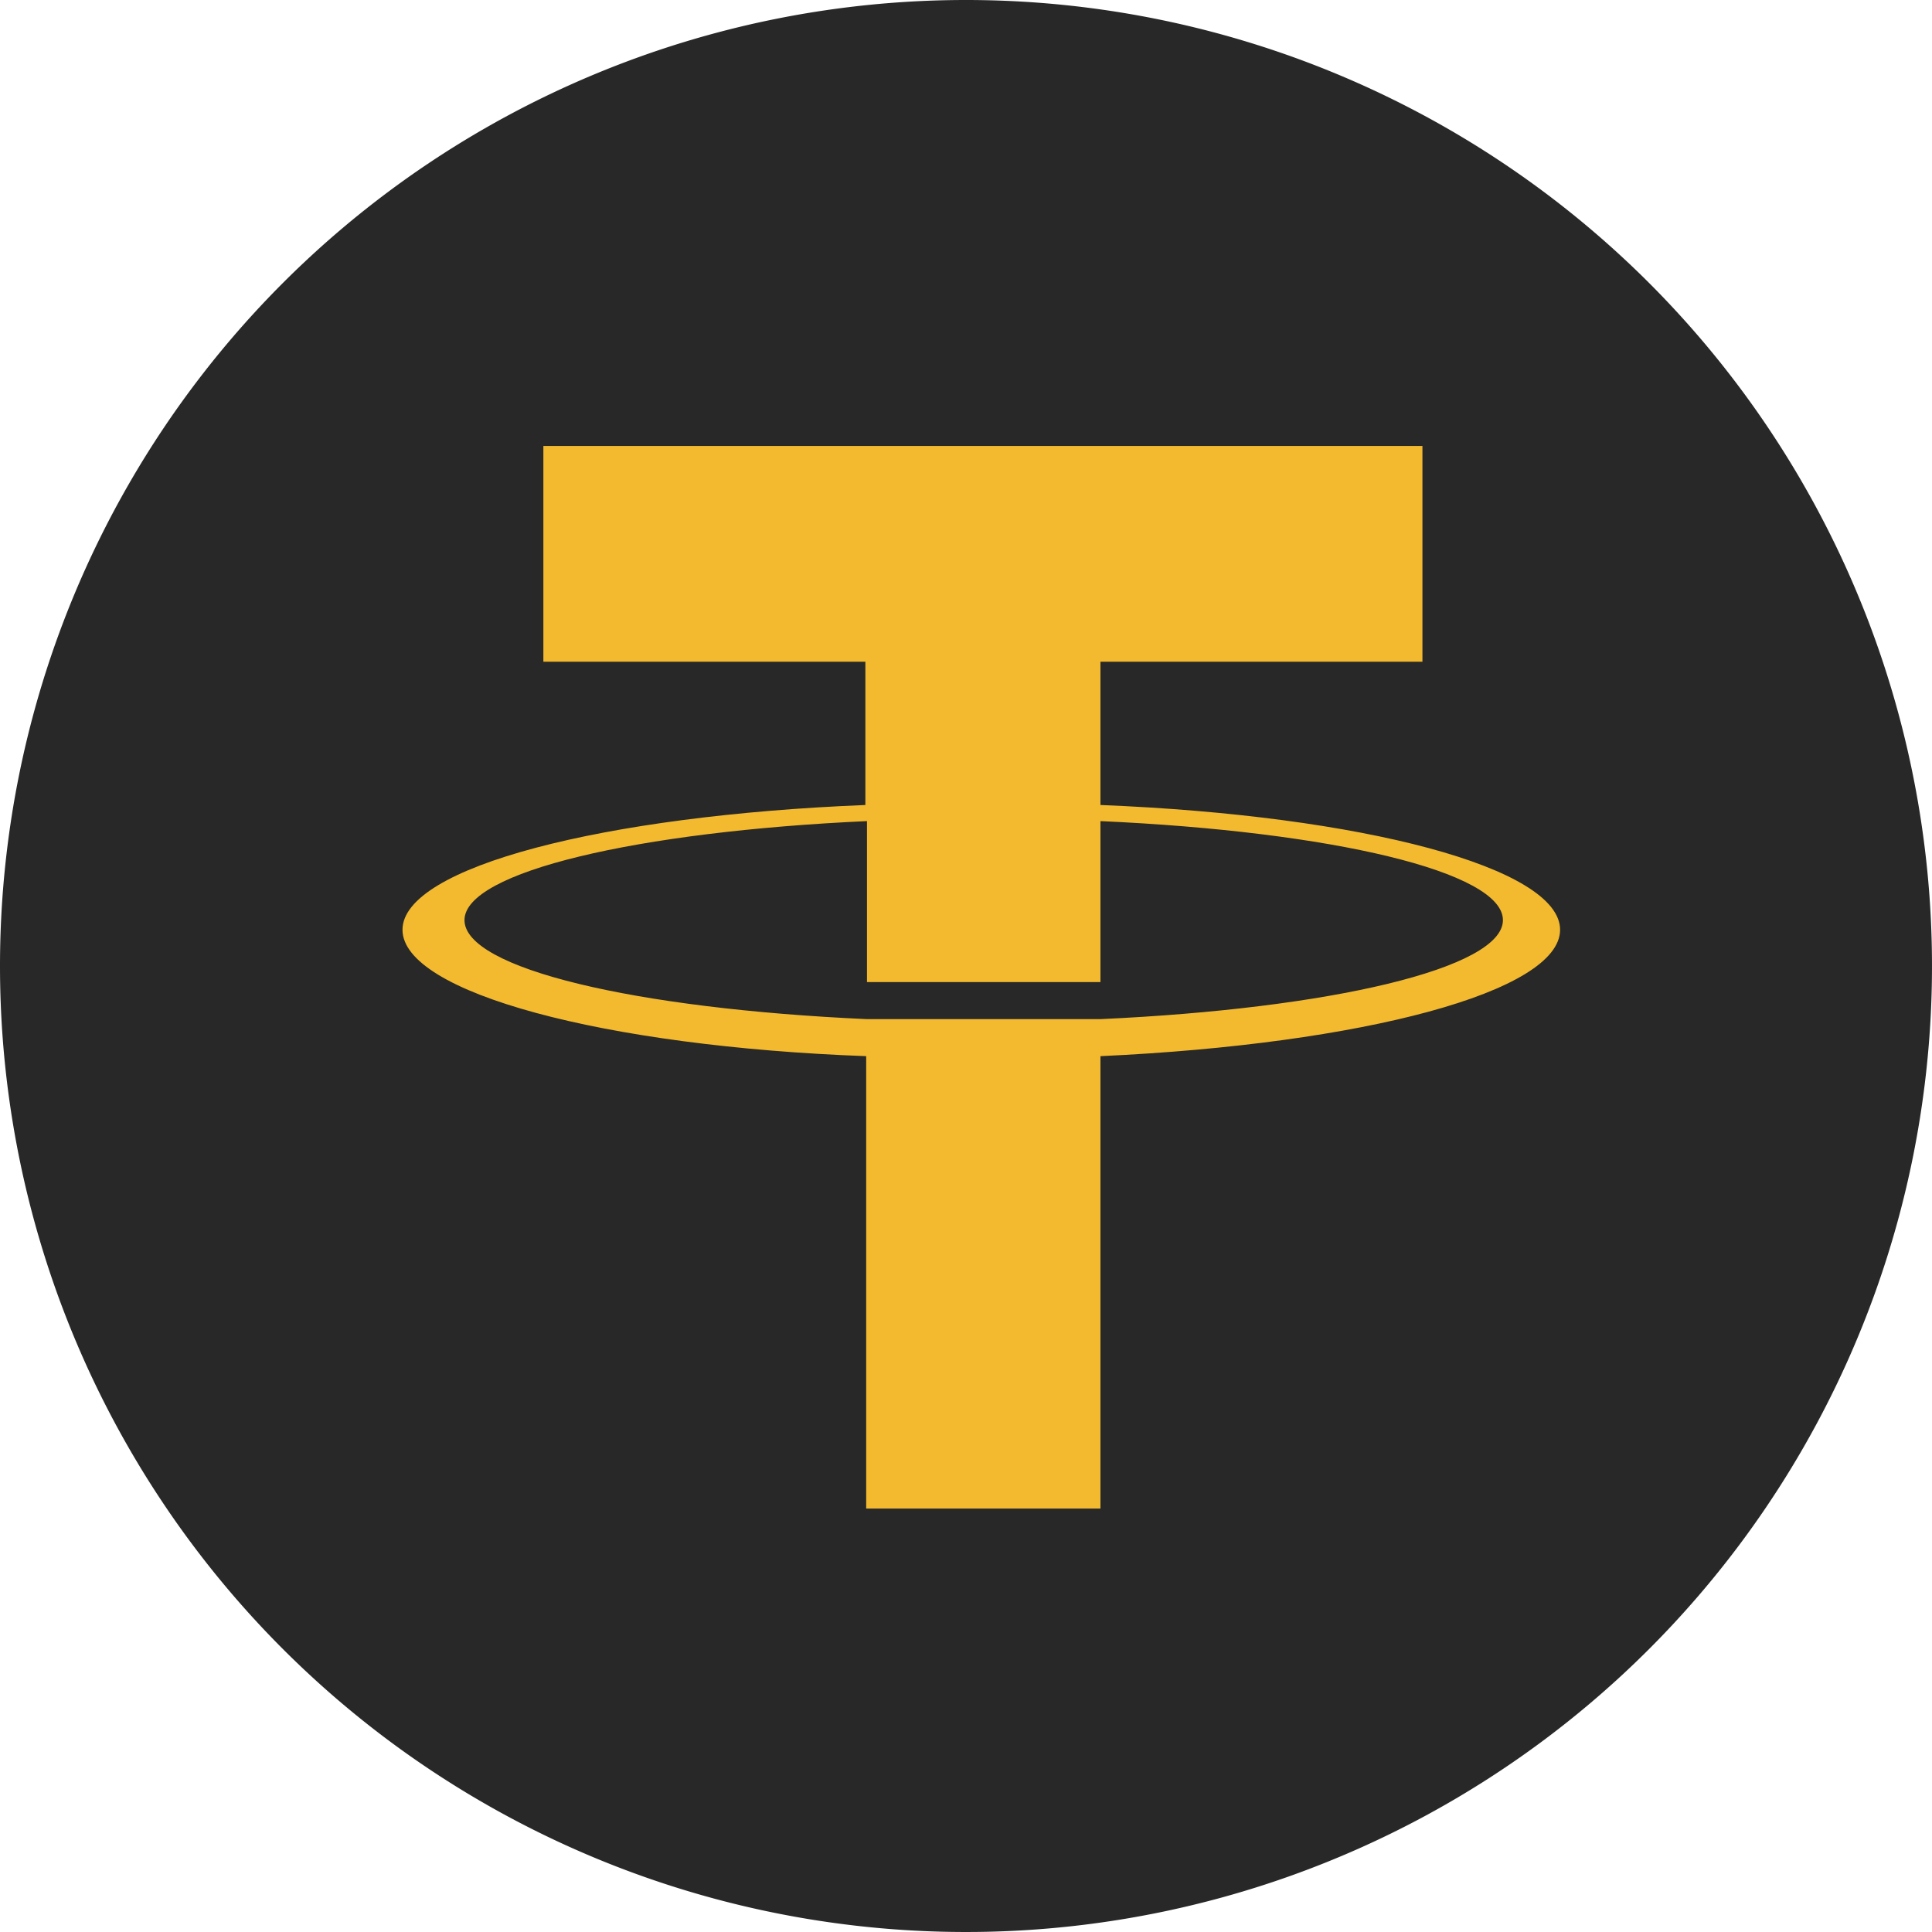 <svg xmlns="http://www.w3.org/2000/svg" id="icon-usdt" viewBox="0 0 24 24">
    <path fill="#282828" d="M12,0A12,12,0,1,1,0,12,12,12,0,0,1,12,0Z"></path>
    <path fill="#f3ba2f" d="M13.67,10V8.22h4V5.54H6.75V8.22h4V10C7.5,10.13,5,10.77,5,11.55S7.5,13,10.76,13.12v5.62h2.91V13.12c3.26-.15,5.71-.8,5.71-1.57S16.93,10.13,13.67,10Zm0,2.66c-.08,0-.5,0-1.44,0-.75,0-1.28,0-1.46,0h0c-2.89-.13-5-.63-5-1.23s2.15-1.1,5-1.23v2c.19,0,.72,0,1.47,0,.9,0,1.35,0,1.43,0v-2c2.88.13,5,.63,5,1.23s-2.15,1.1-5,1.23"></path>
</svg>